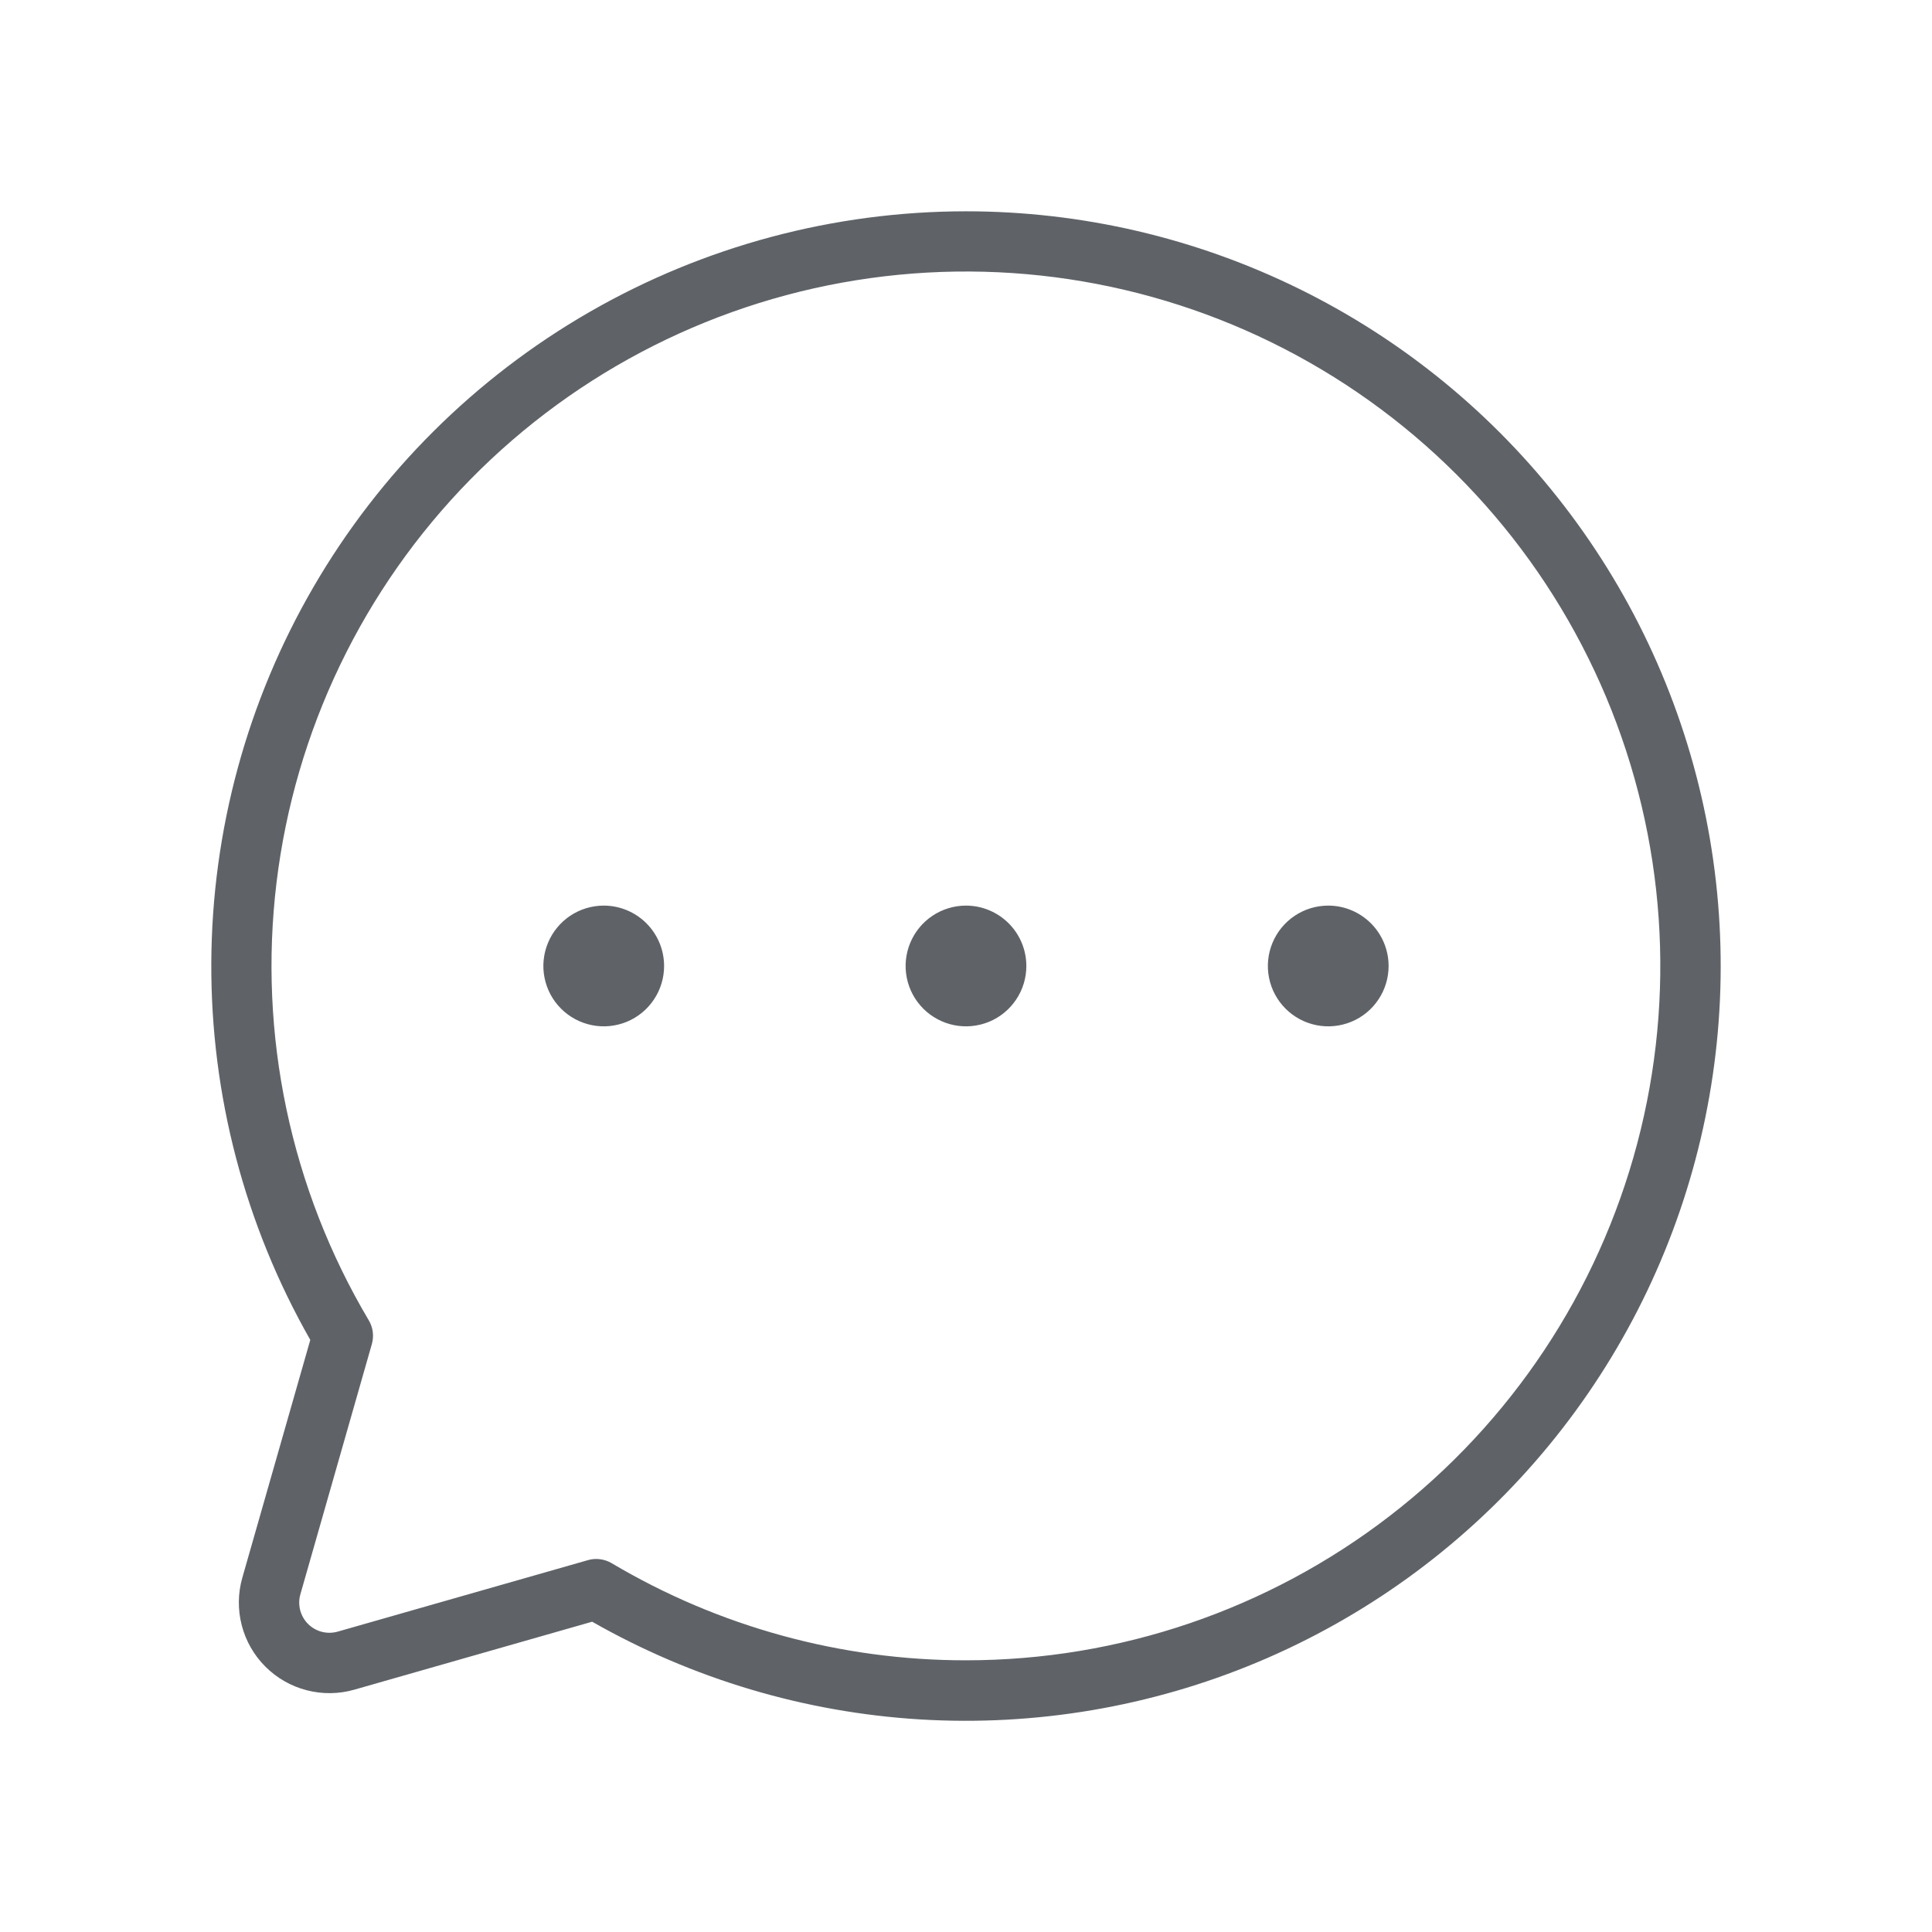 <svg width="38" height="38" viewBox="0 0 38 38" fill="none" xmlns="http://www.w3.org/2000/svg">
<path d="M19 4.156C16.401 4.157 13.848 4.84 11.596 6.136C9.344 7.433 7.471 9.298 6.166 11.545C4.86 13.792 4.167 16.342 4.156 18.941C4.145 21.54 4.816 24.096 6.103 26.354L4.766 31.032C4.679 31.337 4.675 31.66 4.755 31.968C4.834 32.275 4.995 32.556 5.219 32.78C5.444 33.005 5.725 33.166 6.032 33.245C6.34 33.325 6.663 33.321 6.968 33.234L11.647 31.897C13.622 33.023 15.829 33.681 18.098 33.819C20.368 33.956 22.639 33.571 24.735 32.693C26.832 31.814 28.7 30.466 30.193 28.751C31.686 27.037 32.766 25.002 33.348 22.805C33.931 20.607 34.001 18.305 33.553 16.076C33.105 13.847 32.151 11.751 30.764 9.949C29.378 8.147 27.596 6.687 25.556 5.683C23.517 4.679 21.274 4.156 19 4.156ZM19 32.656C16.547 32.658 14.14 31.998 12.031 30.746C11.961 30.705 11.884 30.678 11.803 30.668C11.723 30.657 11.642 30.663 11.564 30.686L6.642 32.092C6.54 32.121 6.433 32.122 6.33 32.096C6.228 32.069 6.134 32.016 6.059 31.941C5.984 31.866 5.931 31.772 5.904 31.67C5.878 31.567 5.879 31.46 5.908 31.358L7.314 26.436C7.336 26.358 7.342 26.277 7.332 26.197C7.322 26.116 7.295 26.039 7.254 25.97C5.715 23.378 5.077 20.351 5.439 17.359C5.801 14.367 7.142 11.579 9.253 9.429C11.365 7.279 14.128 5.887 17.113 5.471C20.098 5.055 23.136 5.638 25.755 7.129C28.374 8.62 30.426 10.935 31.592 13.714C32.758 16.492 32.973 19.579 32.202 22.492C31.431 25.405 29.718 27.982 27.33 29.82C24.942 31.659 22.014 32.656 19 32.656ZM13.062 19C13.062 19.234 12.993 19.464 12.862 19.659C12.732 19.855 12.546 20.007 12.329 20.097C12.112 20.186 11.873 20.21 11.643 20.164C11.413 20.118 11.201 20.005 11.035 19.839C10.869 19.673 10.756 19.462 10.71 19.231C10.664 19.001 10.688 18.762 10.778 18.545C10.868 18.328 11.02 18.143 11.215 18.012C11.41 17.882 11.64 17.812 11.875 17.812C12.19 17.812 12.492 17.938 12.714 18.16C12.937 18.383 13.062 18.685 13.062 19ZM20.187 19C20.187 19.234 20.118 19.464 19.987 19.659C19.857 19.855 19.671 20.007 19.454 20.097C19.237 20.186 18.998 20.21 18.768 20.164C18.538 20.118 18.326 20.005 18.16 19.839C17.994 19.673 17.881 19.462 17.835 19.231C17.789 19.001 17.813 18.762 17.903 18.545C17.993 18.328 18.145 18.143 18.34 18.012C18.535 17.882 18.765 17.812 19 17.812C19.315 17.812 19.616 17.938 19.839 18.16C20.062 18.383 20.187 18.685 20.187 19ZM27.312 19C27.312 19.234 27.243 19.464 27.112 19.659C26.982 19.855 26.796 20.007 26.579 20.097C26.362 20.186 26.123 20.21 25.893 20.164C25.663 20.118 25.451 20.005 25.285 19.839C25.119 19.673 25.006 19.462 24.96 19.231C24.914 19.001 24.938 18.762 25.028 18.545C25.118 18.328 25.27 18.143 25.465 18.012C25.66 17.882 25.89 17.812 26.125 17.812C26.44 17.812 26.741 17.938 26.964 18.16C27.187 18.383 27.312 18.685 27.312 19Z" fill="#5F6368"/>
</svg>
